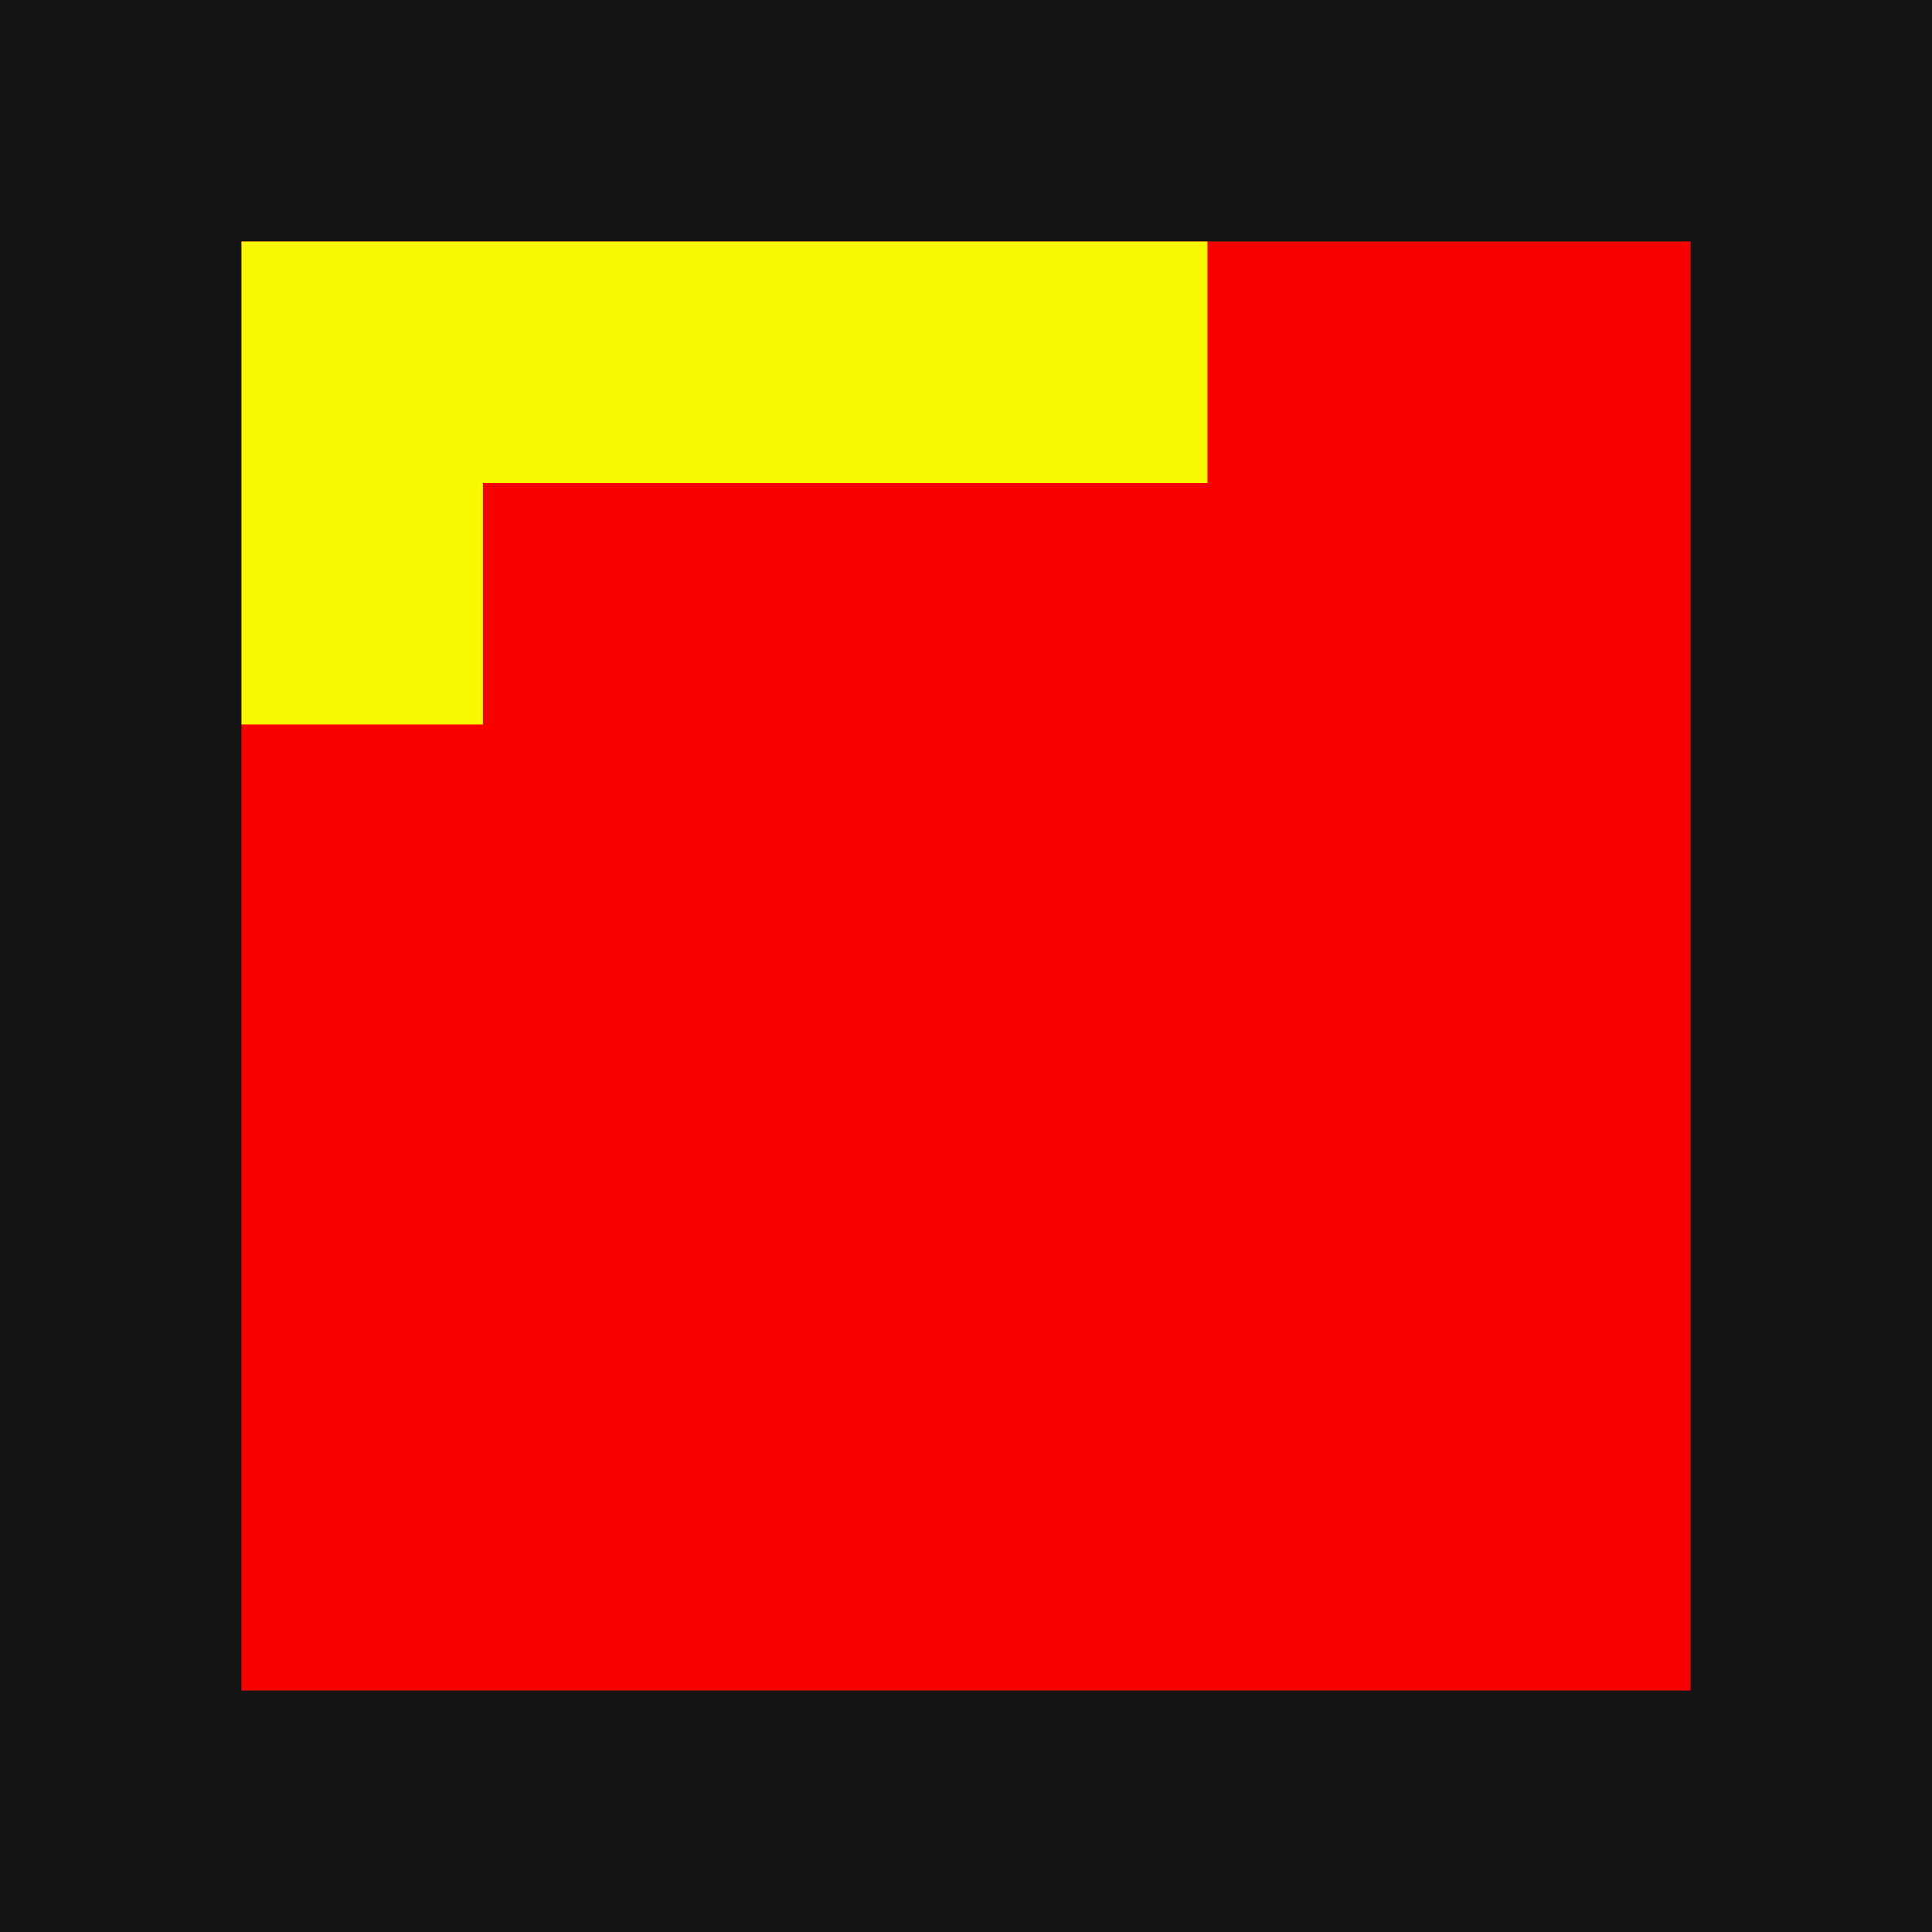 <svg id="Layer_1" data-name="Layer 1" xmlns="http://www.w3.org/2000/svg" width="144" height="144" viewBox="0 0 144 144"><rect x="0" y="0" width="144" height="144" fill="#333333" stroke="none"/><defs><style>.cls-1{fill:#141414;}.cls-2{fill:#f80000;}.cls-3{fill:#f8f800;}</style></defs><path class="cls-1" d="M126,0H0V144H144V0Zm0,126H18V18H126Z"/><path class="cls-1" d="M270,0H144V144H288V0Zm0,126H162V18H270Z"/><rect class="cls-2" x="18" y="18" width="108" height="108"/><rect class="cls-1" x="-144" width="144" height="144"/><polygon class="cls-3" points="18 18 18 36 18 54 36 54 36 36 90 36 90 18 18 18"/><rect class="cls-1" x="-81" y="45" width="126" height="36" transform="translate(-81 45) rotate(-90)"/></svg>